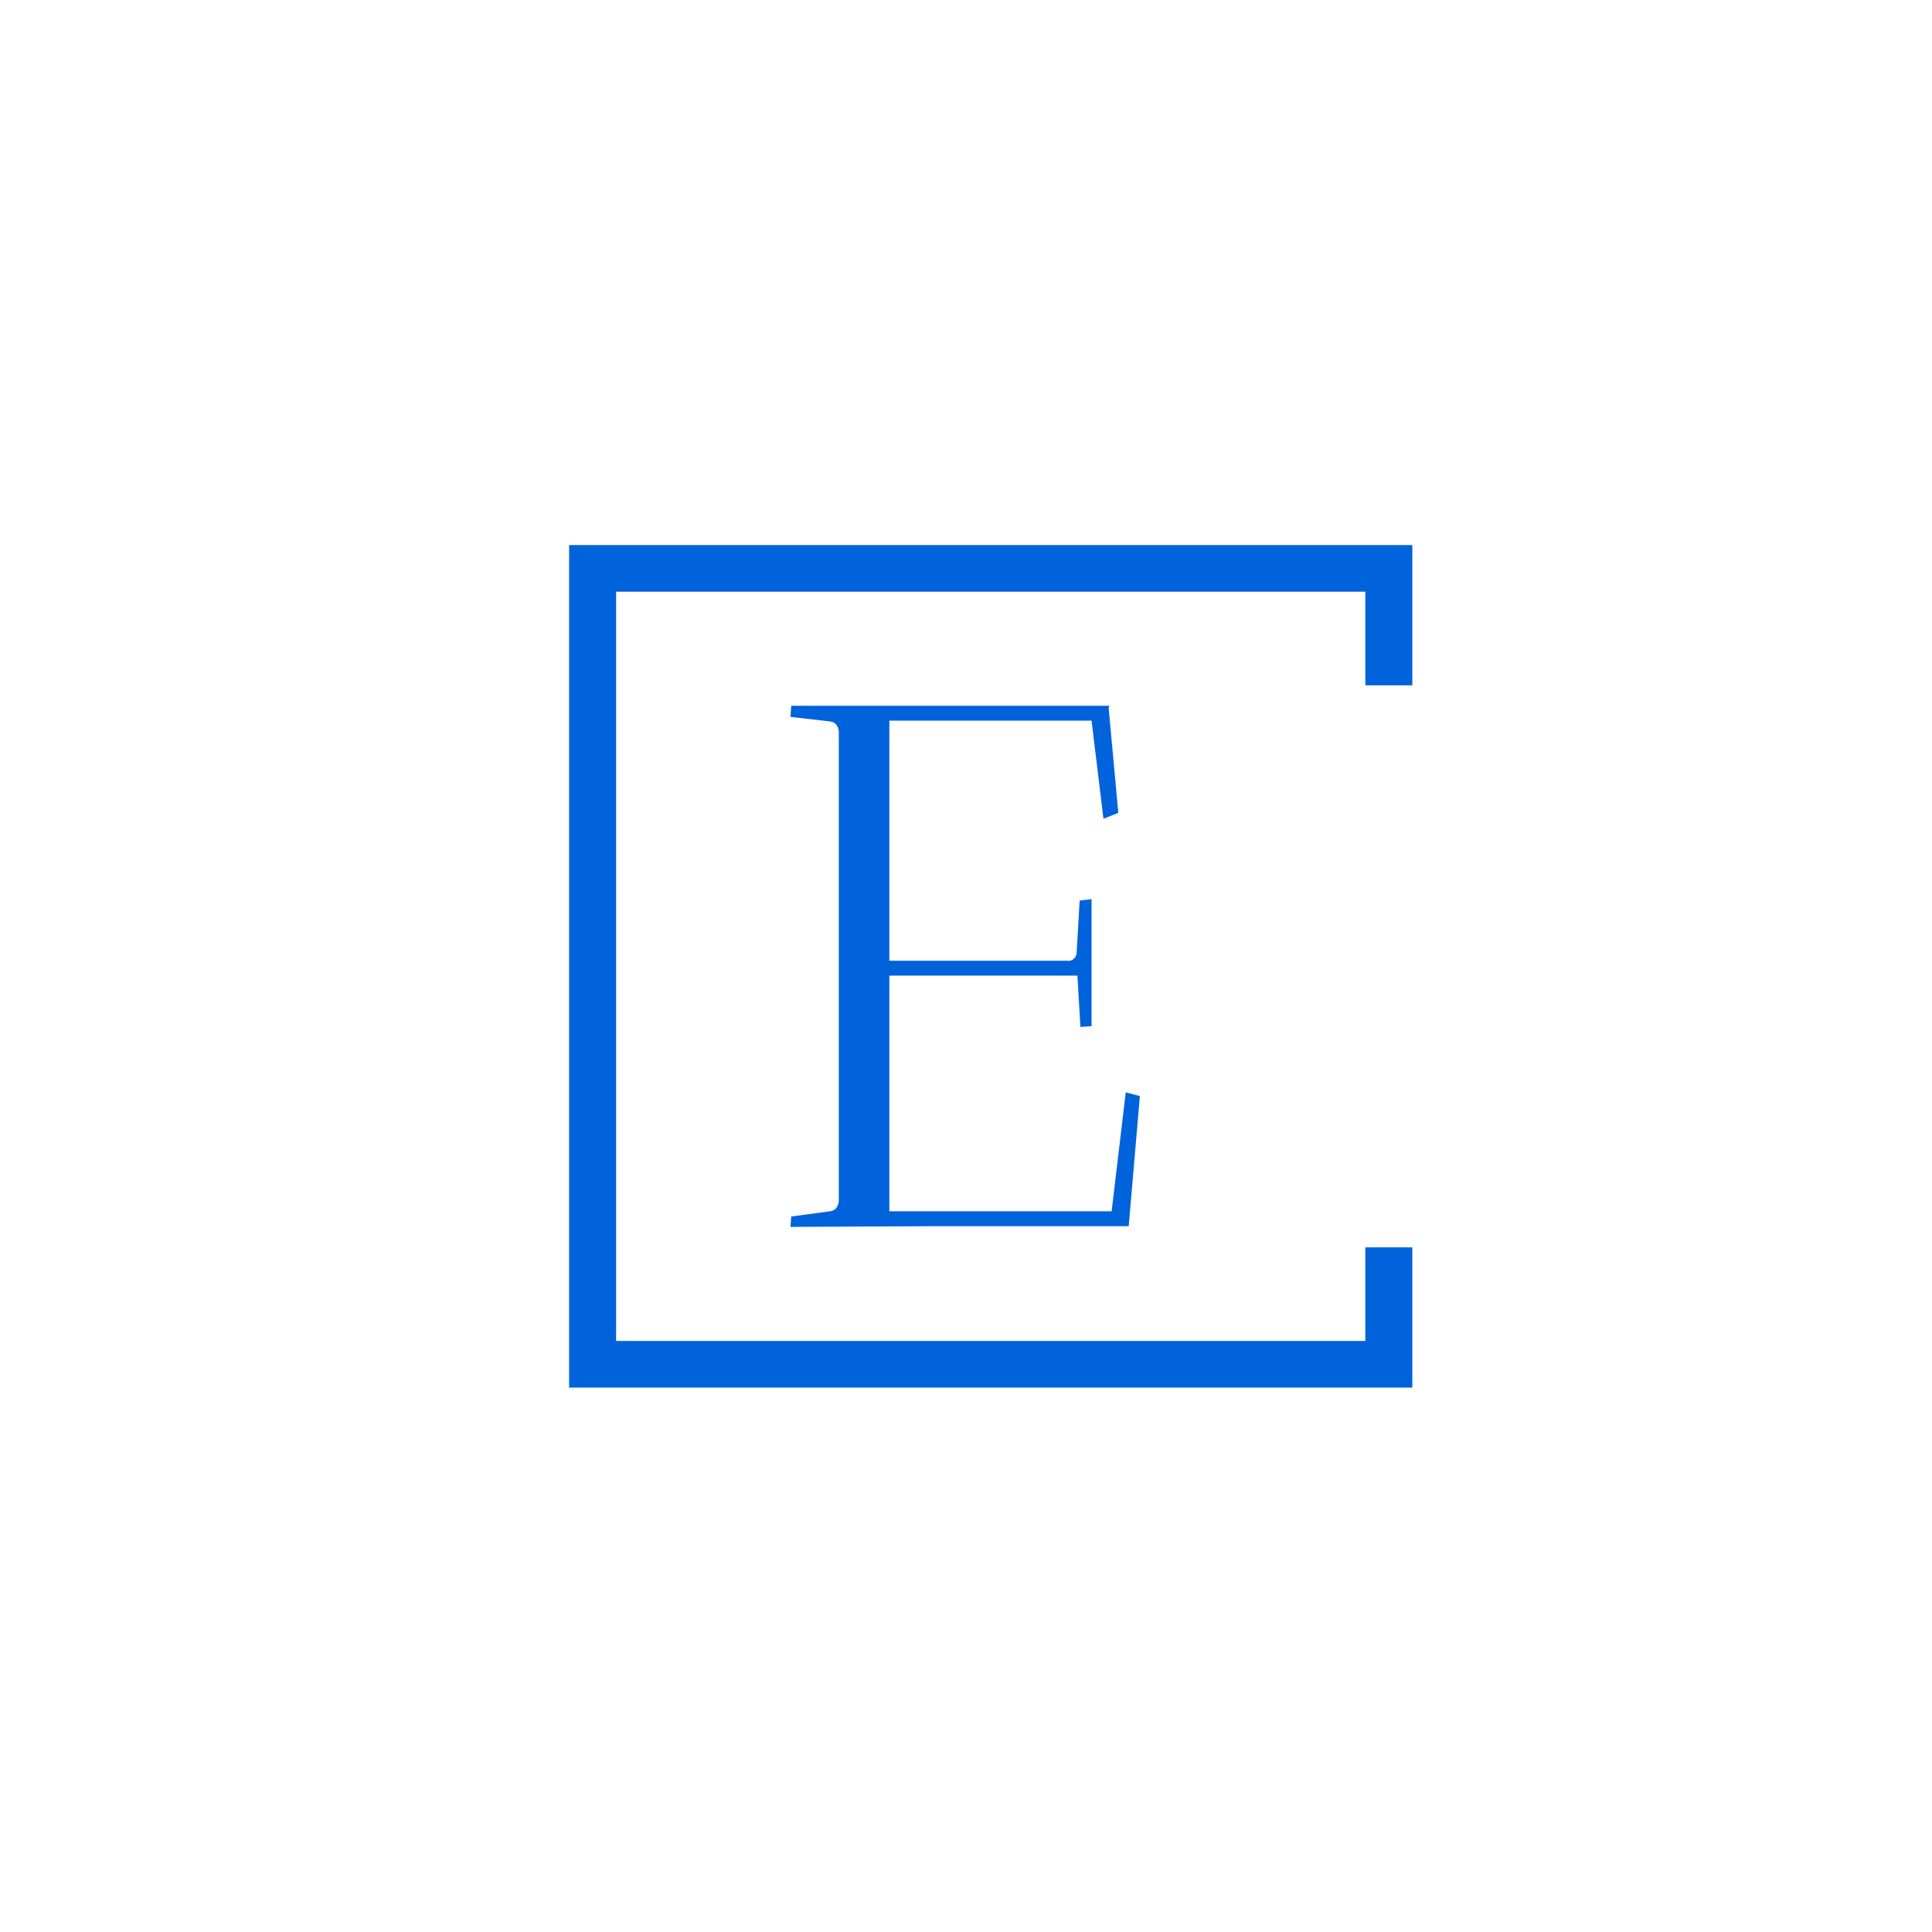 <svg xmlns="http://www.w3.org/2000/svg" version="1.1" xmlns:xlink="http://www.w3.org/1999/xlink" xmlns:svgjs="http://svgjs.dev/svgjs" width="1000" height="1000" viewBox="0 0 1000 1000"><rect width="1000" height="1000" fill="#ffffff"></rect><g transform="matrix(0.7,0,0,0.7,149.576,282.127)"><svg viewBox="0 0 396 247" data-background-color="#ffffff" preserveAspectRatio="xMidYMid meet" height="623" width="1000" xmlns="http://www.w3.org/2000/svg" xmlns:xlink="http://www.w3.org/1999/xlink"><g id="tight-bounds" transform="matrix(1,0,0,1,0.24,-0.1)"><svg viewBox="0 0 395.52 247.2" height="247.2" width="395.52"><g><svg></svg></g><g><svg viewBox="0 0 395.52 247.2" height="247.2" width="395.52"><g transform="matrix(1,0,0,1,146.546,47.215)"><svg viewBox="0 0 102.428 152.77" height="152.77" width="102.428"><g><svg viewBox="0 0 102.428 152.77" height="152.77" width="102.428"><g><svg viewBox="0 0 102.428 152.77" height="152.77" width="102.428"><g><svg viewBox="0 0 102.428 152.77" height="152.77" width="102.428"><g id="textblocktransform"><svg viewBox="0 0 102.428 152.77" height="152.77" width="102.428" id="textblock"><g><svg viewBox="0 0 102.428 152.77" height="152.77" width="102.428"><g transform="matrix(1,0,0,1,0,0)"><svg width="102.428" viewBox="2.3 -35 23.5 35.05" height="152.77" data-palette-color="#0063db"><path d="M4.95-33.95L2.3-34.25 2.35-35 23.75-35 23.7-34.85 24.35-27.8 23.35-27.4 22.55-34 8.95-34 8.95-17.85 20.9-17.85Q21.15-17.8 21.35-17.98 21.55-18.15 21.55-18.45L21.55-18.45 21.75-21.9 22.55-22 22.55-13.45Q22.5-13.45 21.8-13.4L21.8-13.4 21.6-16.85 8.95-16.85 8.95-1 23.9-1 24.85-9 25.8-8.75 25.05 0 12.35 0 2.3 0.05 2.35-0.65 4.95-1Q5.45-1.05 5.55-1.65L5.55-1.65 5.55-33.3Q5.45-33.9 4.95-33.95L4.95-33.95Z" opacity="1" transform="matrix(1,0,0,1,0,0)" fill="#0063db" class="wordmark-text-0" data-fill-palette-color="primary" id="text-0"></path></svg></g></svg></g></svg></g></svg></g></svg></g></svg></g></svg></g><path d="M328.848 41.215L328.848 0 81.648 0 81.648 247.2 328.848 247.2 328.848 205.985 315.071 205.985 315.071 233.423 95.424 233.423 95.424 13.777 315.071 13.777 315.071 41.215Z" fill="#0063db" stroke="transparent" data-fill-palette-color="primary"></path></svg></g><defs></defs></svg><rect width="395.52" height="247.2" fill="none" stroke="none" visibility="hidden"></rect></g></svg></g></svg>